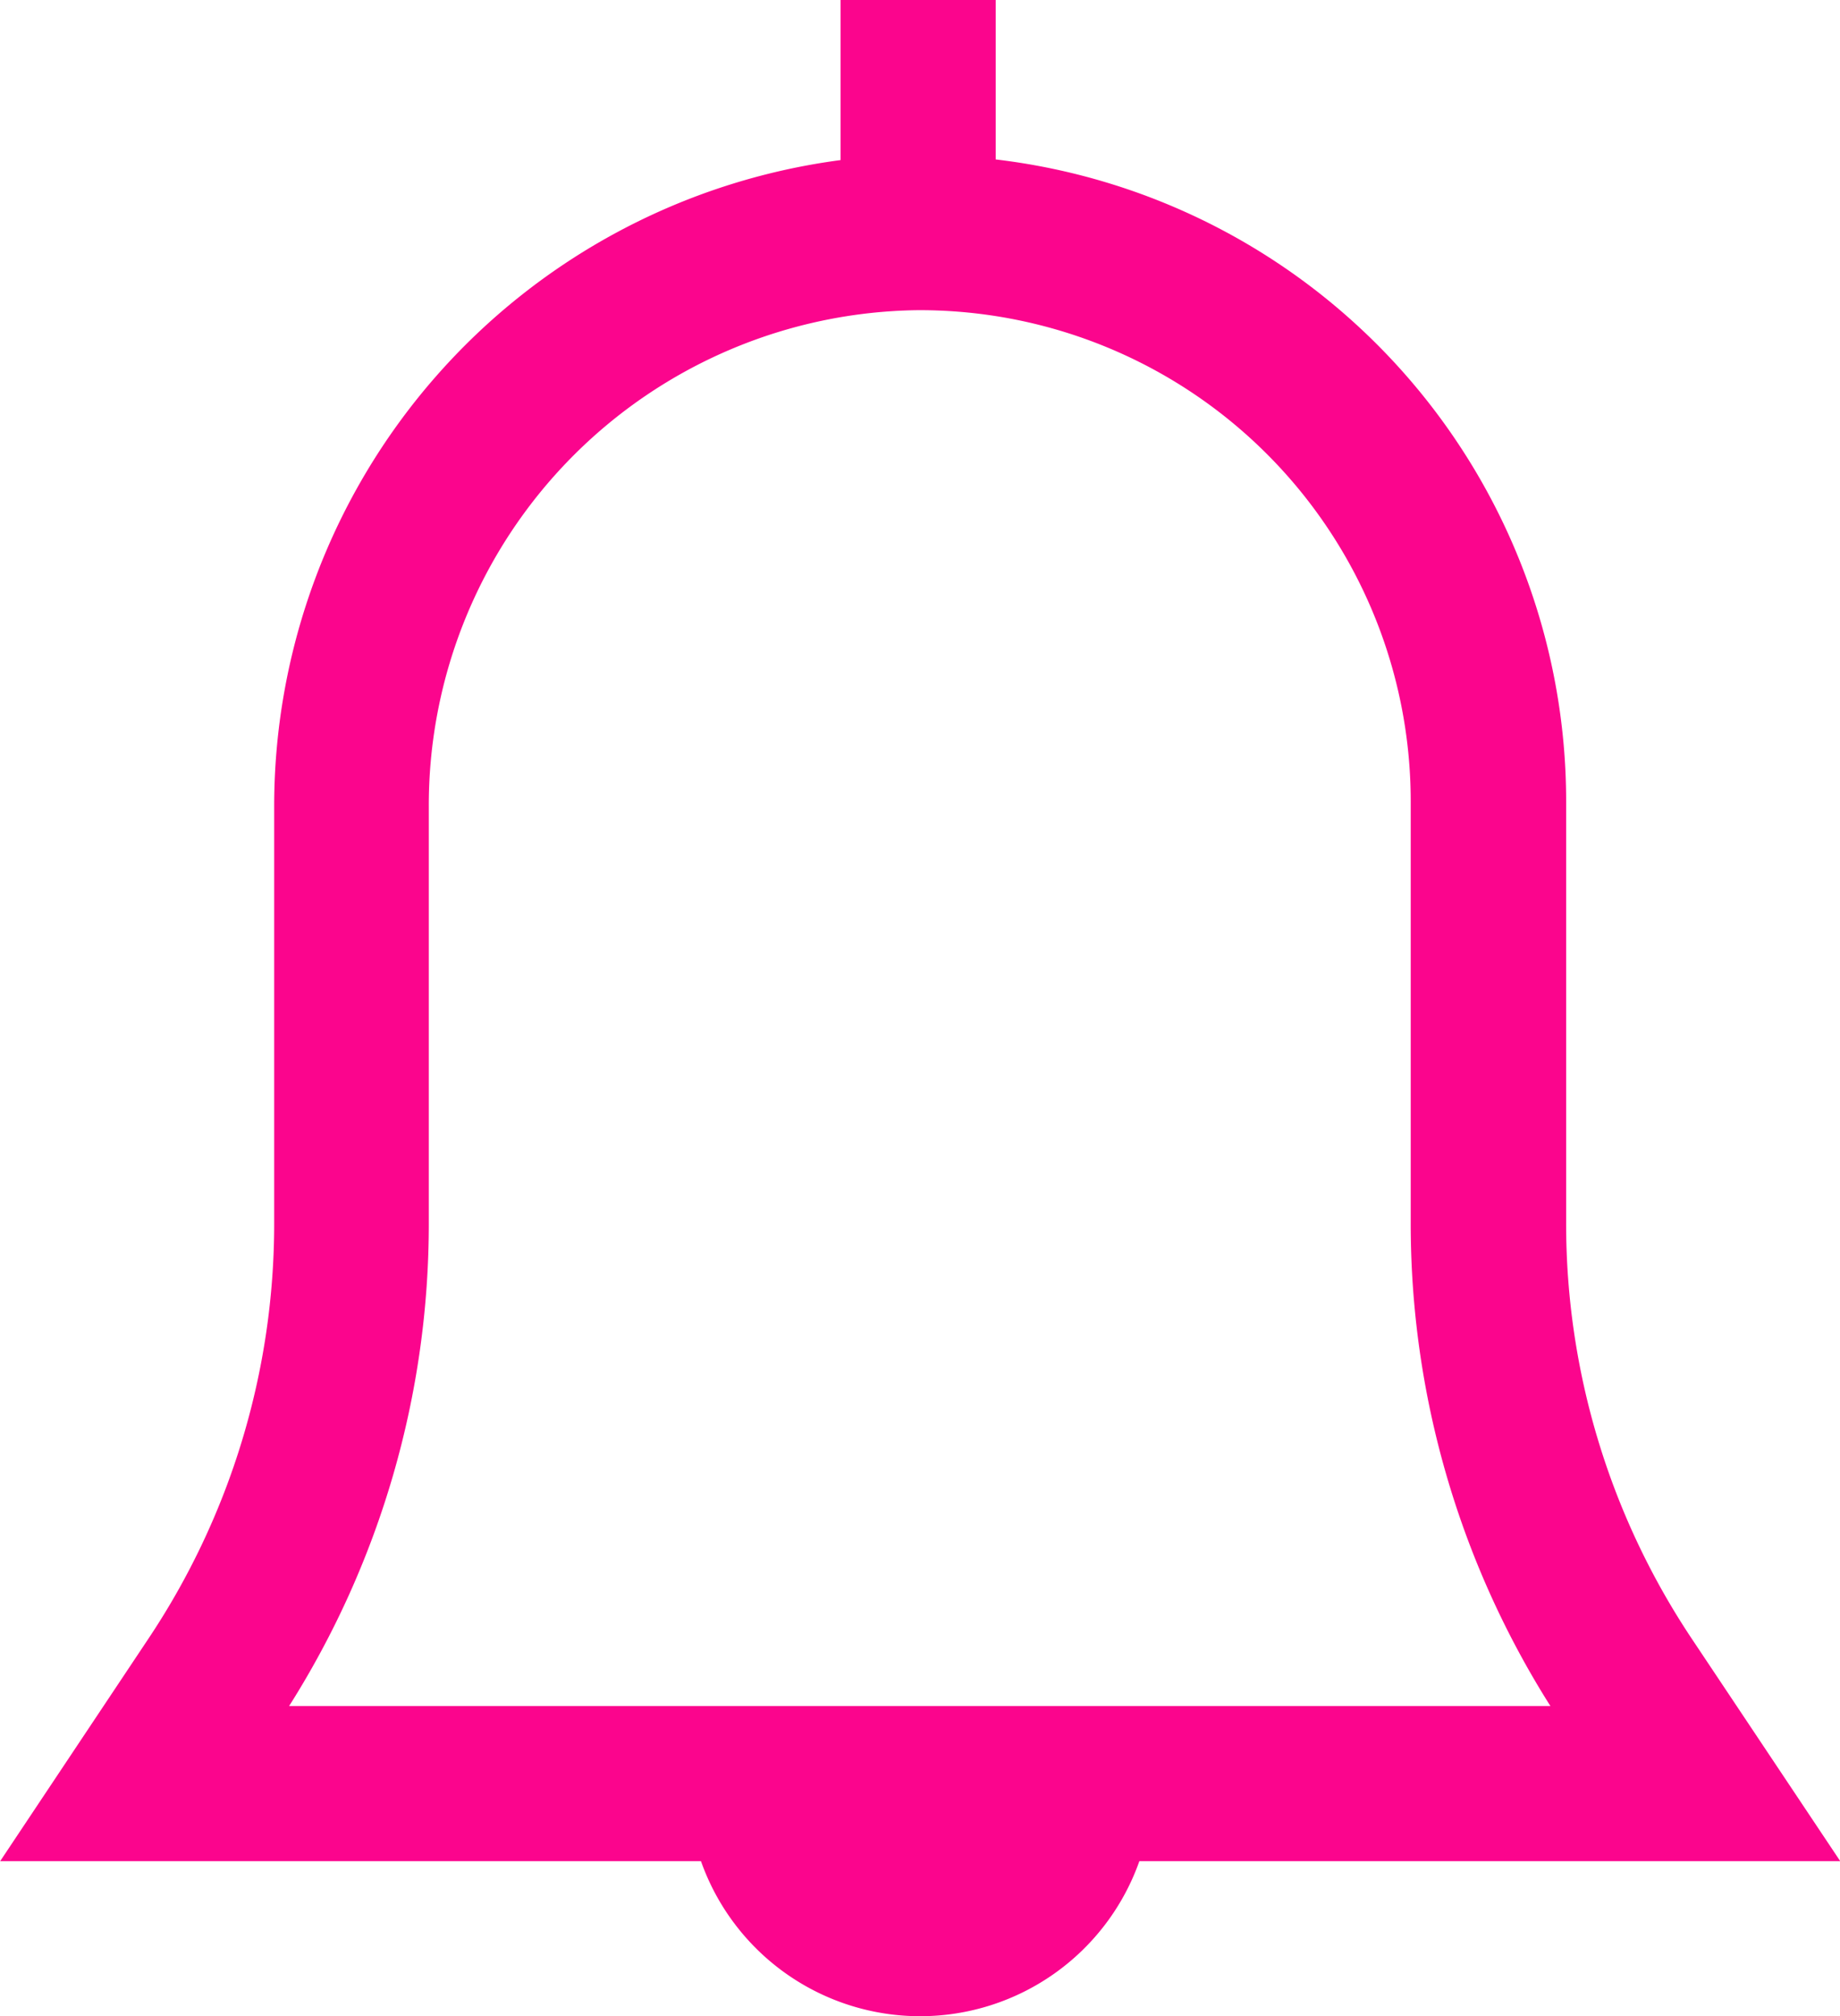 <svg xmlns="http://www.w3.org/2000/svg" width="22.824" height="25" viewBox="0 0 22.824 25"><defs><style>.a{fill:#fb058d;}</style></defs><path class="a" d="M98.959,81.32A9.265,9.265,0,0,1,97.4,76.164V70.936a8.014,8.014,0,0,0-7.076-7.959V61H88.4v1.985a8.081,8.081,0,0,0-7.026,8.028v5.151a9.265,9.265,0,0,1-1.561,5.156l-1.838,2.757h8.693a2.884,2.884,0,0,0,5.438,0H100.8Zm-17.4.834a11.18,11.18,0,0,0,1.733-5.99V71.012a6.14,6.14,0,0,1,6.068-6.166h.022a6.09,6.09,0,0,1,6.09,6.09v5.228a11.179,11.179,0,0,0,1.733,5.99Z" transform="translate(-77.973 -61)"/></svg>